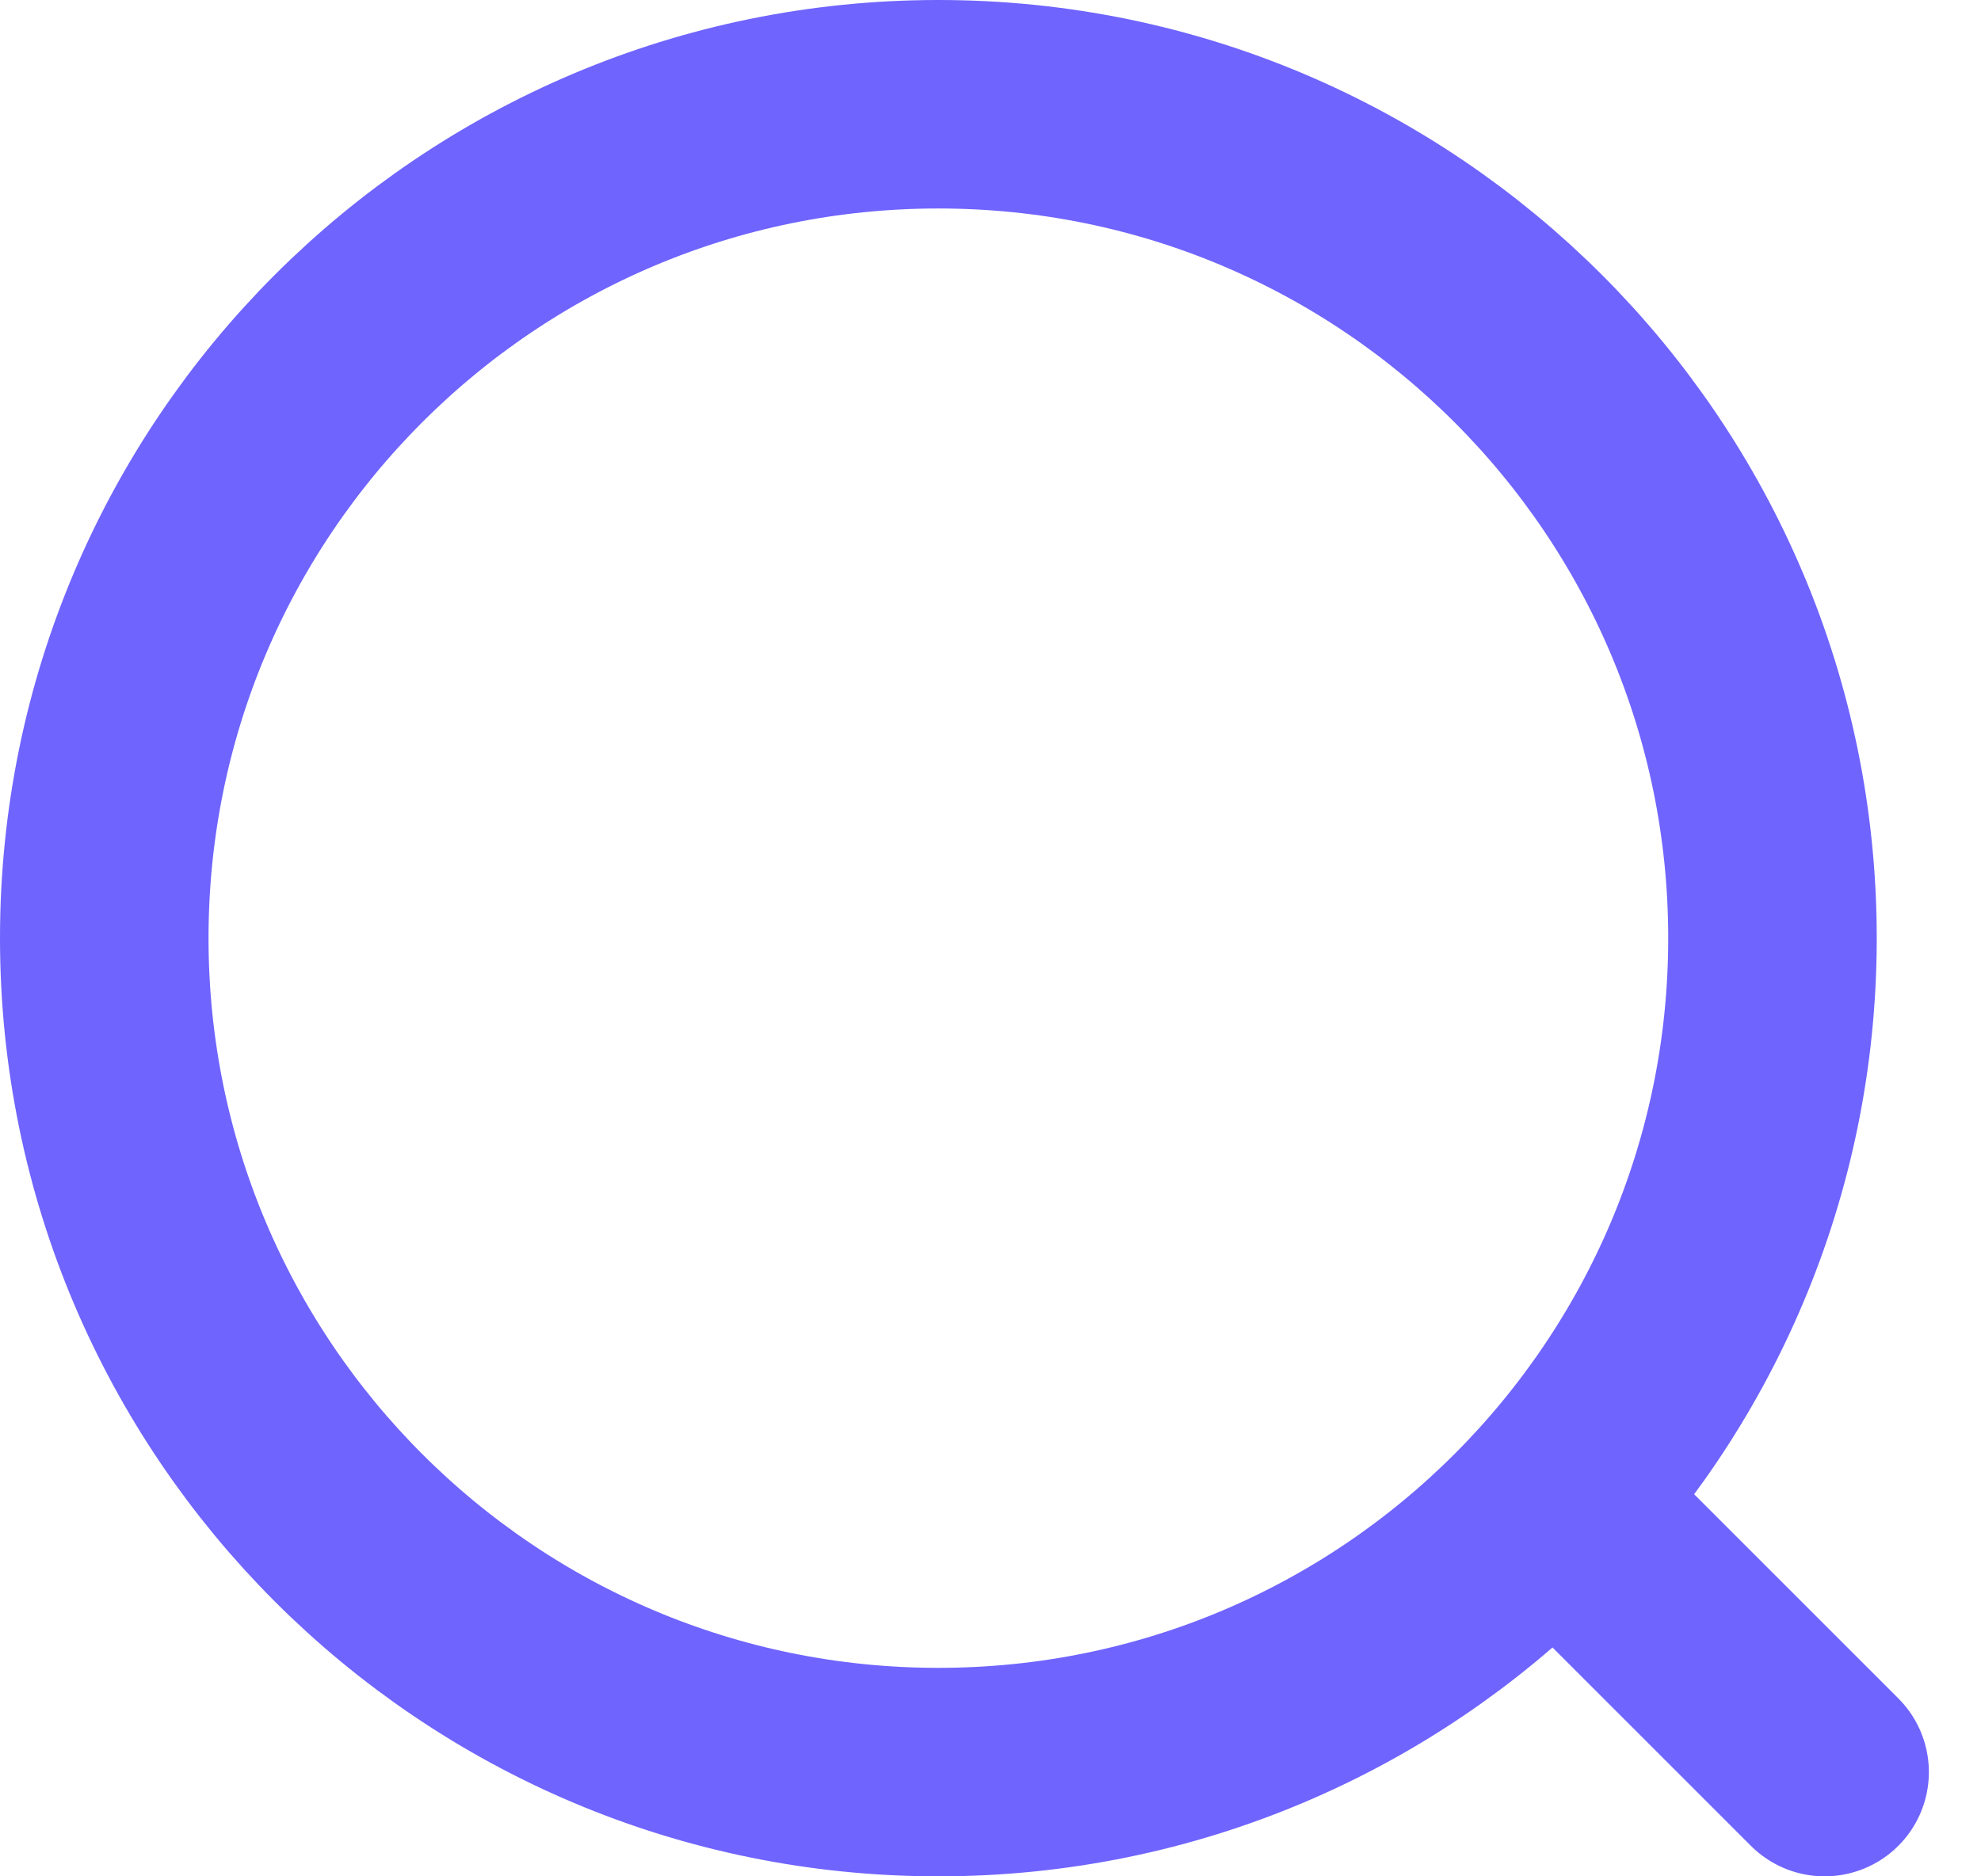 <svg width="19" height="18" viewBox="0 0 19 18" fill="none" xmlns="http://www.w3.org/2000/svg">
<path d="M15 14.5L17.5 17M17 9C17 13.418 13.418 17 9 17C4.582 17 1 13.418 1 9C1 4.582 4.582 1 9 1C13.418 1 17 4.582 17 9Z" stroke="#6F64FE" stroke-width="2" stroke-linecap="round"/>
</svg>
